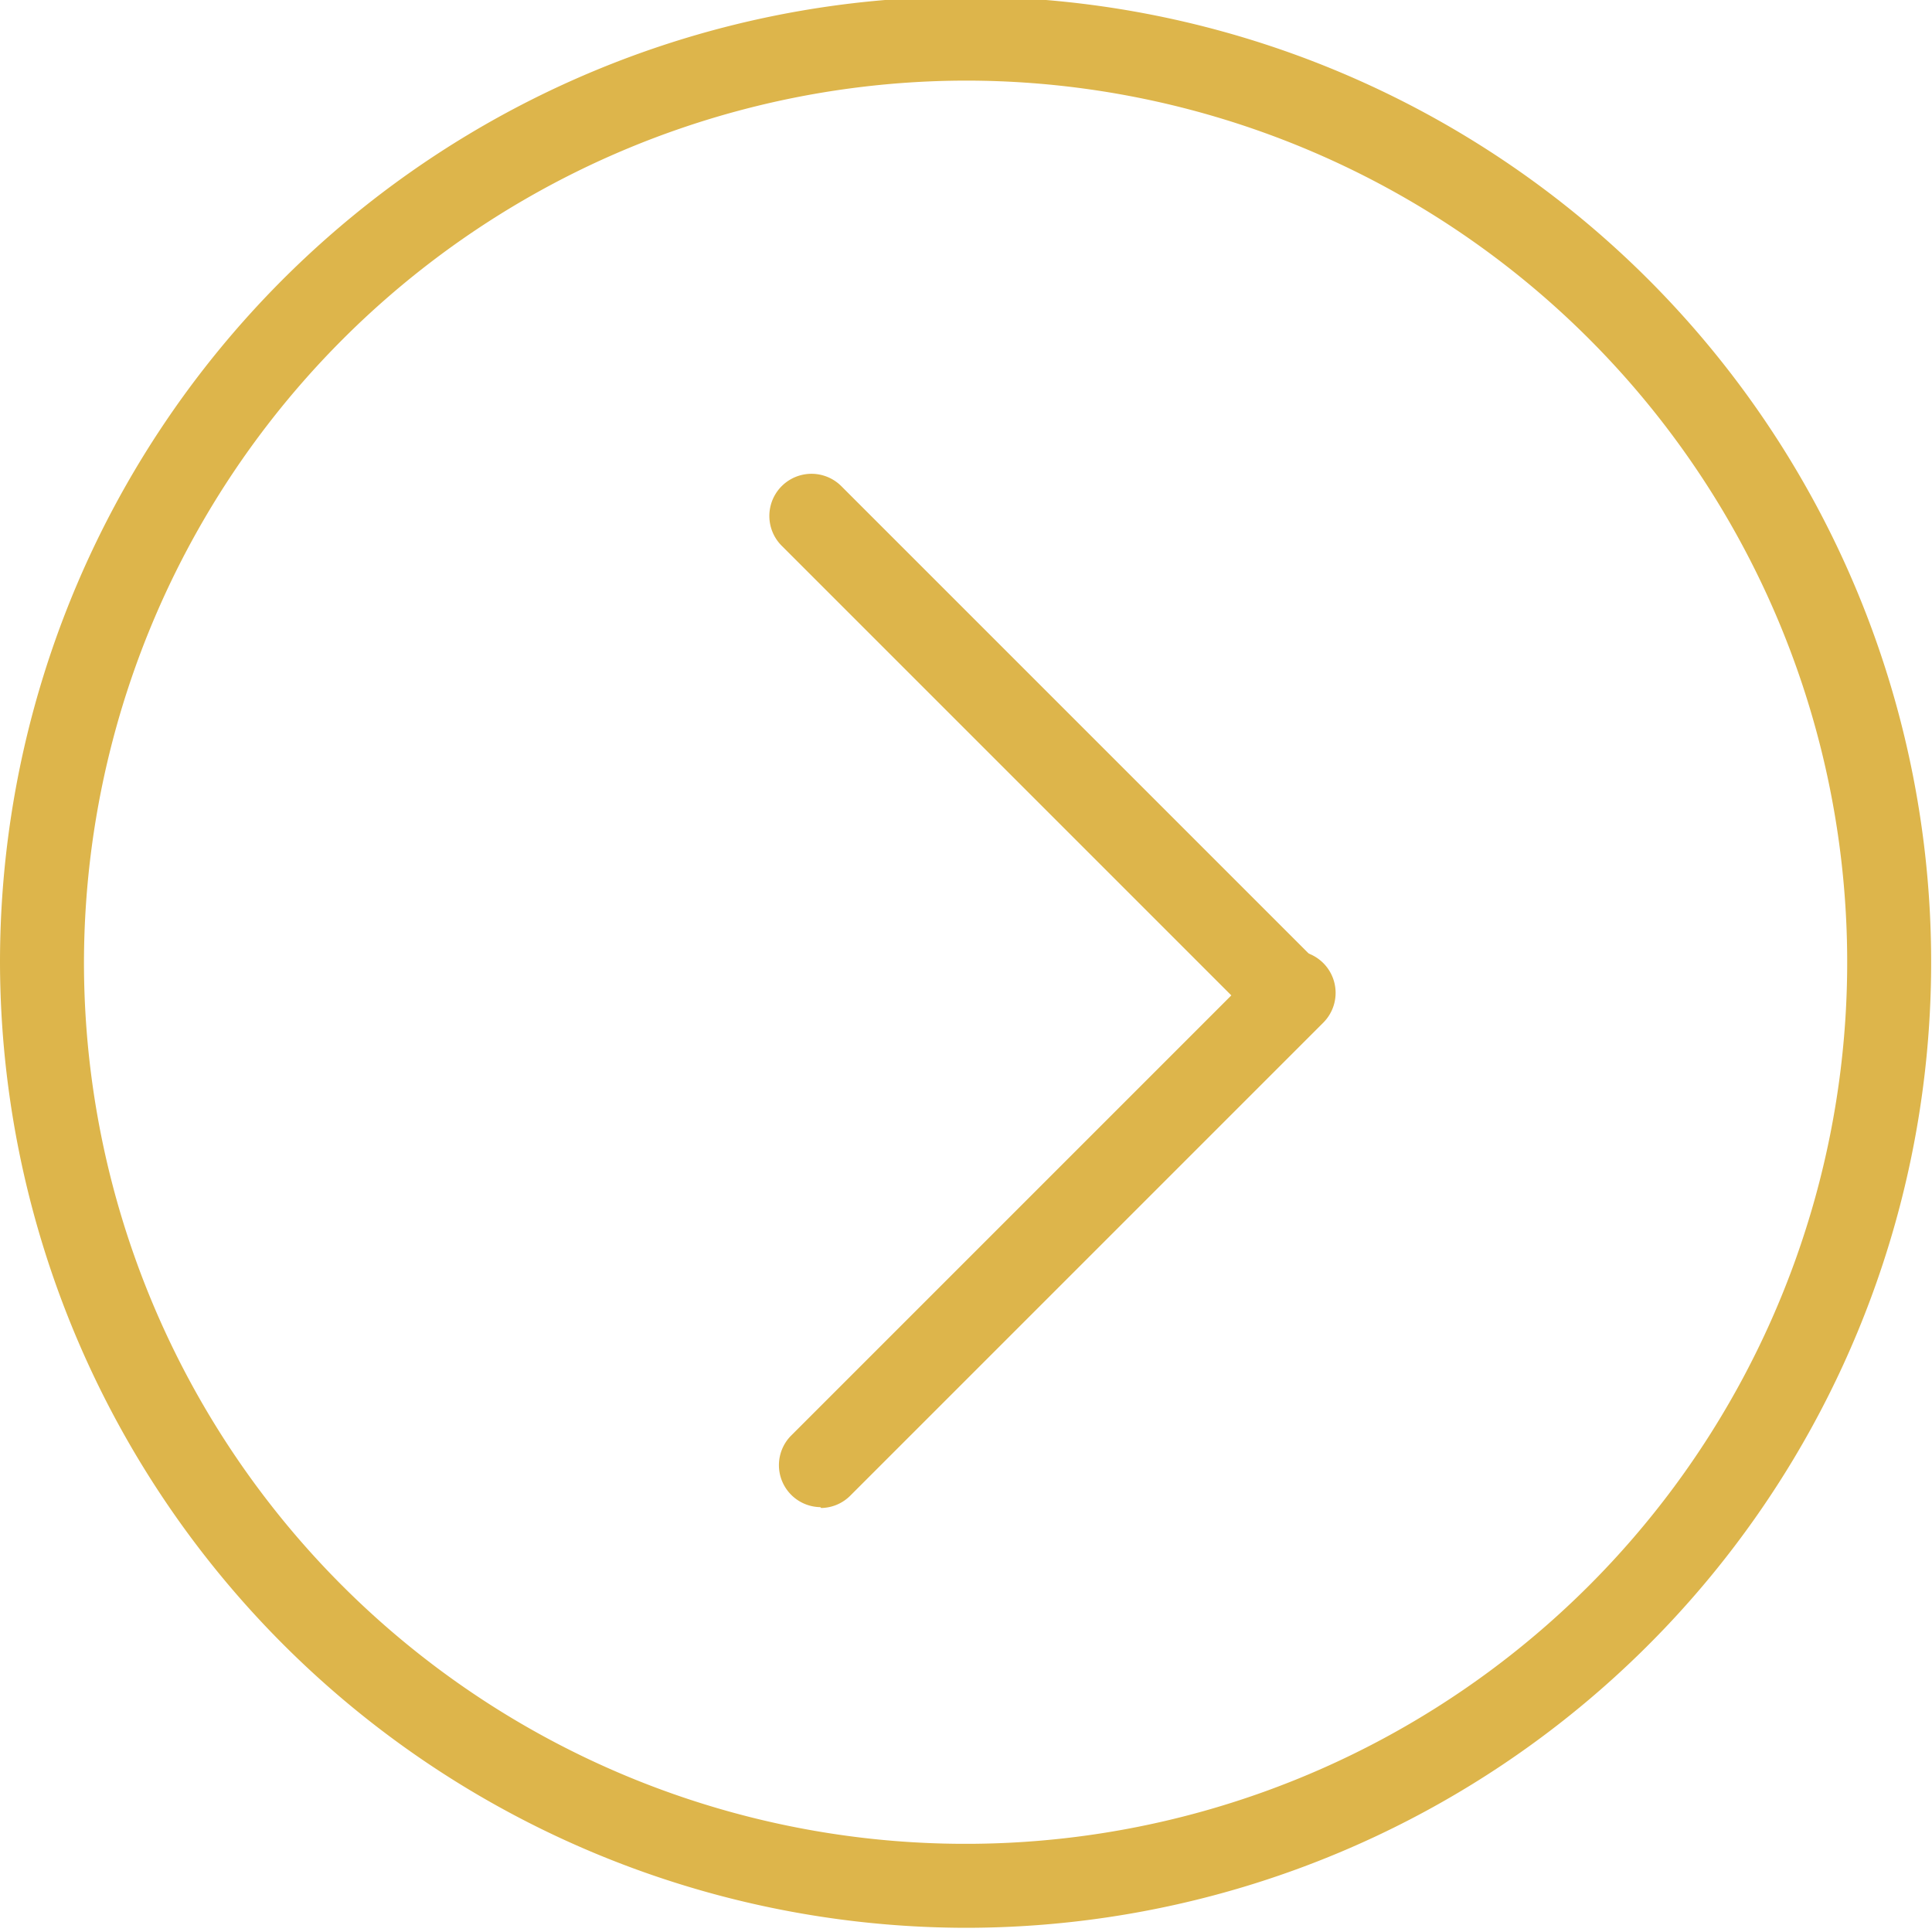 <svg id="Layer_1" data-name="Layer 1" xmlns="http://www.w3.org/2000/svg" viewBox="0 0 23.01 23.01"><defs><style>.cls-1{fill:#ddb54b;}</style></defs><title>goRight_false_ver1</title><path class="cls-1" d="M1754.77,223a11.5,11.5,0,1,1,11.5,11.5A11.52,11.52,0,0,1,1754.77,223Zm1,0a10.5,10.5,0,1,0,10.5-10.5A10.52,10.52,0,0,0,1755.77,223Z" transform="translate(-1754.77 -211.54)"/><path class="cls-1" d="M1764.55,229.5a.5.5,0,0,0,.35-.15l5.63-5.63a.5.5,0,1,0-.71-.71l-5.63,5.63a.5.5,0,0,0,.35.85Z" transform="translate(-1754.77 -211.54)"/><path class="cls-1" d="M1770.07,223.81a.5.5,0,0,0,.35-.85l-5.63-5.63a.5.5,0,1,0-.71.71l5.63,5.63A.5.5,0,0,0,1770.07,223.81Z" transform="translate(-1754.77 -211.54)"/></svg>